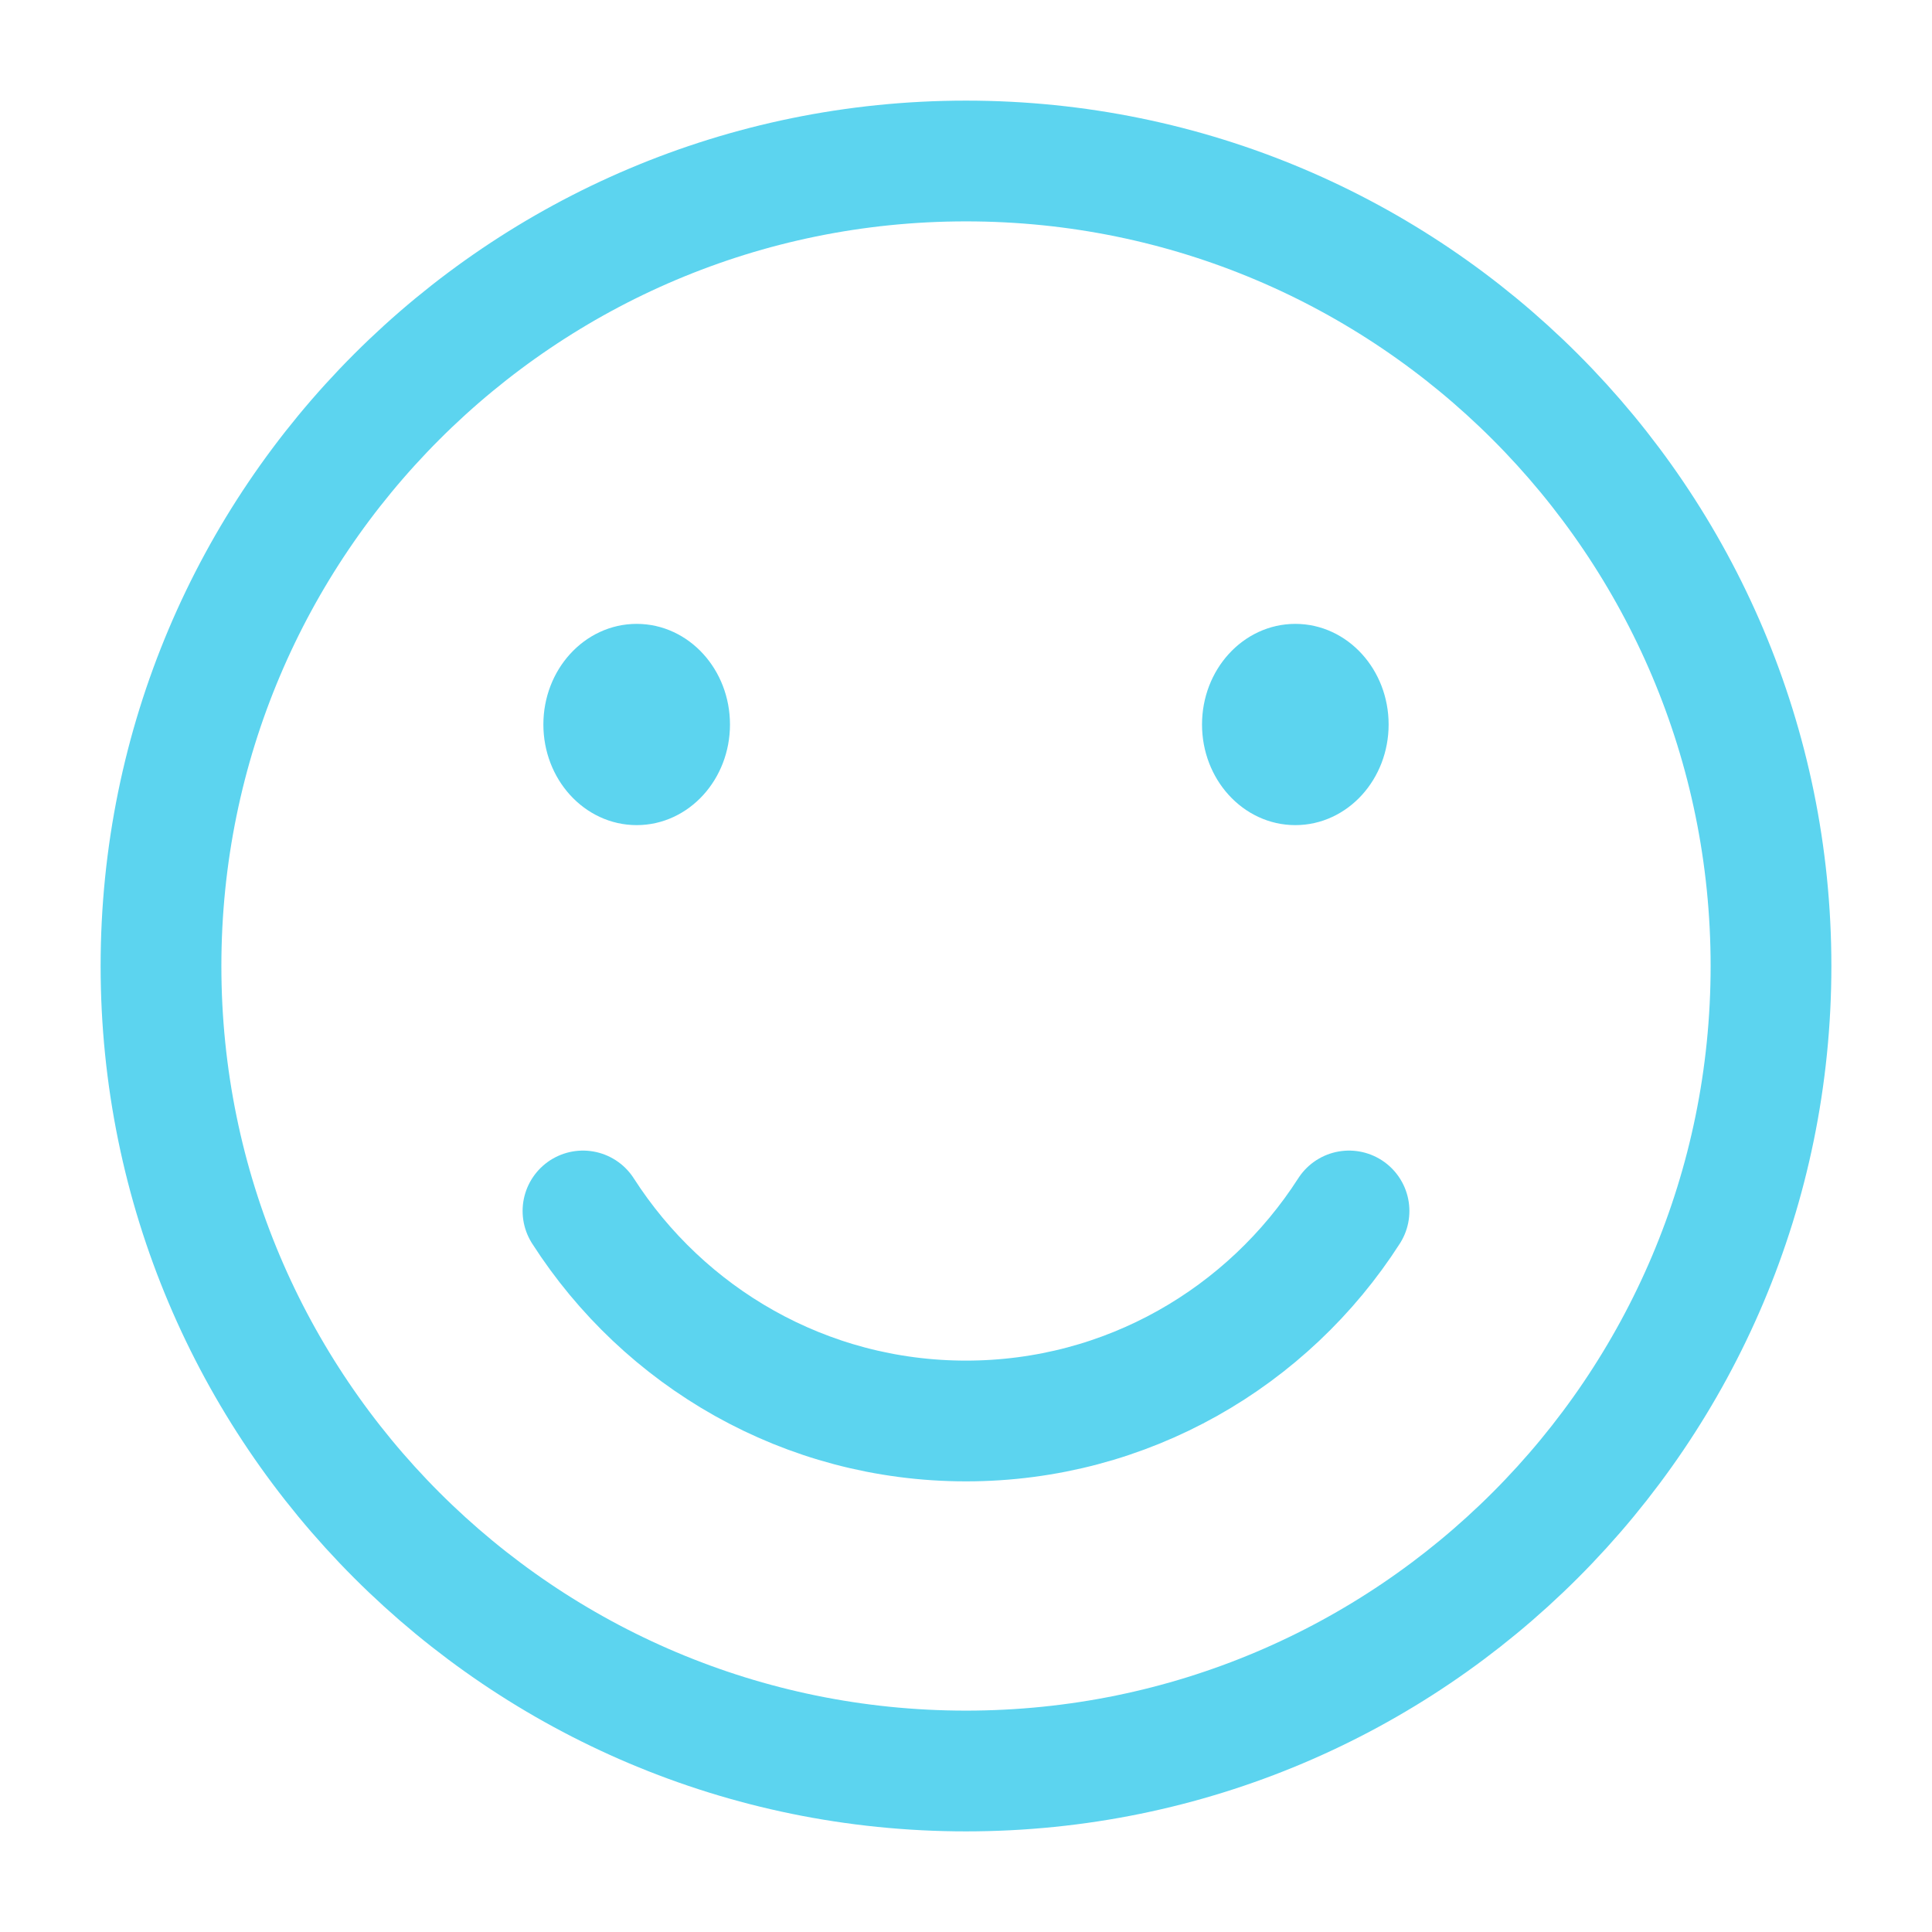 <?xml version="1.0" encoding="UTF-8"?>
<svg width="24px" height="24px" viewBox="0 0 24 24" version="1.1" xmlns="http://www.w3.org/2000/svg" xmlns:xlink="http://www.w3.org/1999/xlink">
    <!-- Generator: Sketch 51.2 (57519) - http://www.bohemiancoding.com/sketch -->
    <title>Add Emoji</title>
    <desc>Created with Sketch.</desc>
    <defs></defs>
    <g id="Add-Emoji" stroke="none" stroke-width="1" fill="none" fill-rule="evenodd" opacity="1" stroke-linecap="round" stroke-linejoin="round">
        <g id="icon-/-emoji" transform="translate(2, 2)" stroke="#5cd4ef">
            <path d="M10,20 C4.477,20 0,15.523 0,10 C0,4.477 4.477,0 10,0 C15.523,0 20,4.477 20,10 C20,15.523 15.523,20 10,20 Z M14.758,13.043 C13.753,14.61 12,15.652 10,15.652 C8.001,15.652 6.247,14.61 5.242,13.043" id="Stroke-7-Copy" stroke-width="1.5"></path>
            <path d="M6.818,7 C6.818,7.552 6.411,8 5.909,8 C5.407,8 5,7.552 5,7 C5,6.448 5.407,6 5.909,6 C6.411,6 6.818,6.448 6.818,7 Z M15,7 C15,7.552 14.593,8 14.091,8 C13.589,8 13.182,7.552 13.182,7 C13.182,6.448 13.589,6 14.091,6 C14.593,6 15,6.448 15,7 Z" id="Path" stroke-width="0.5" fill="#5cd4ef"></path>
        </g>
    </g>
</svg>